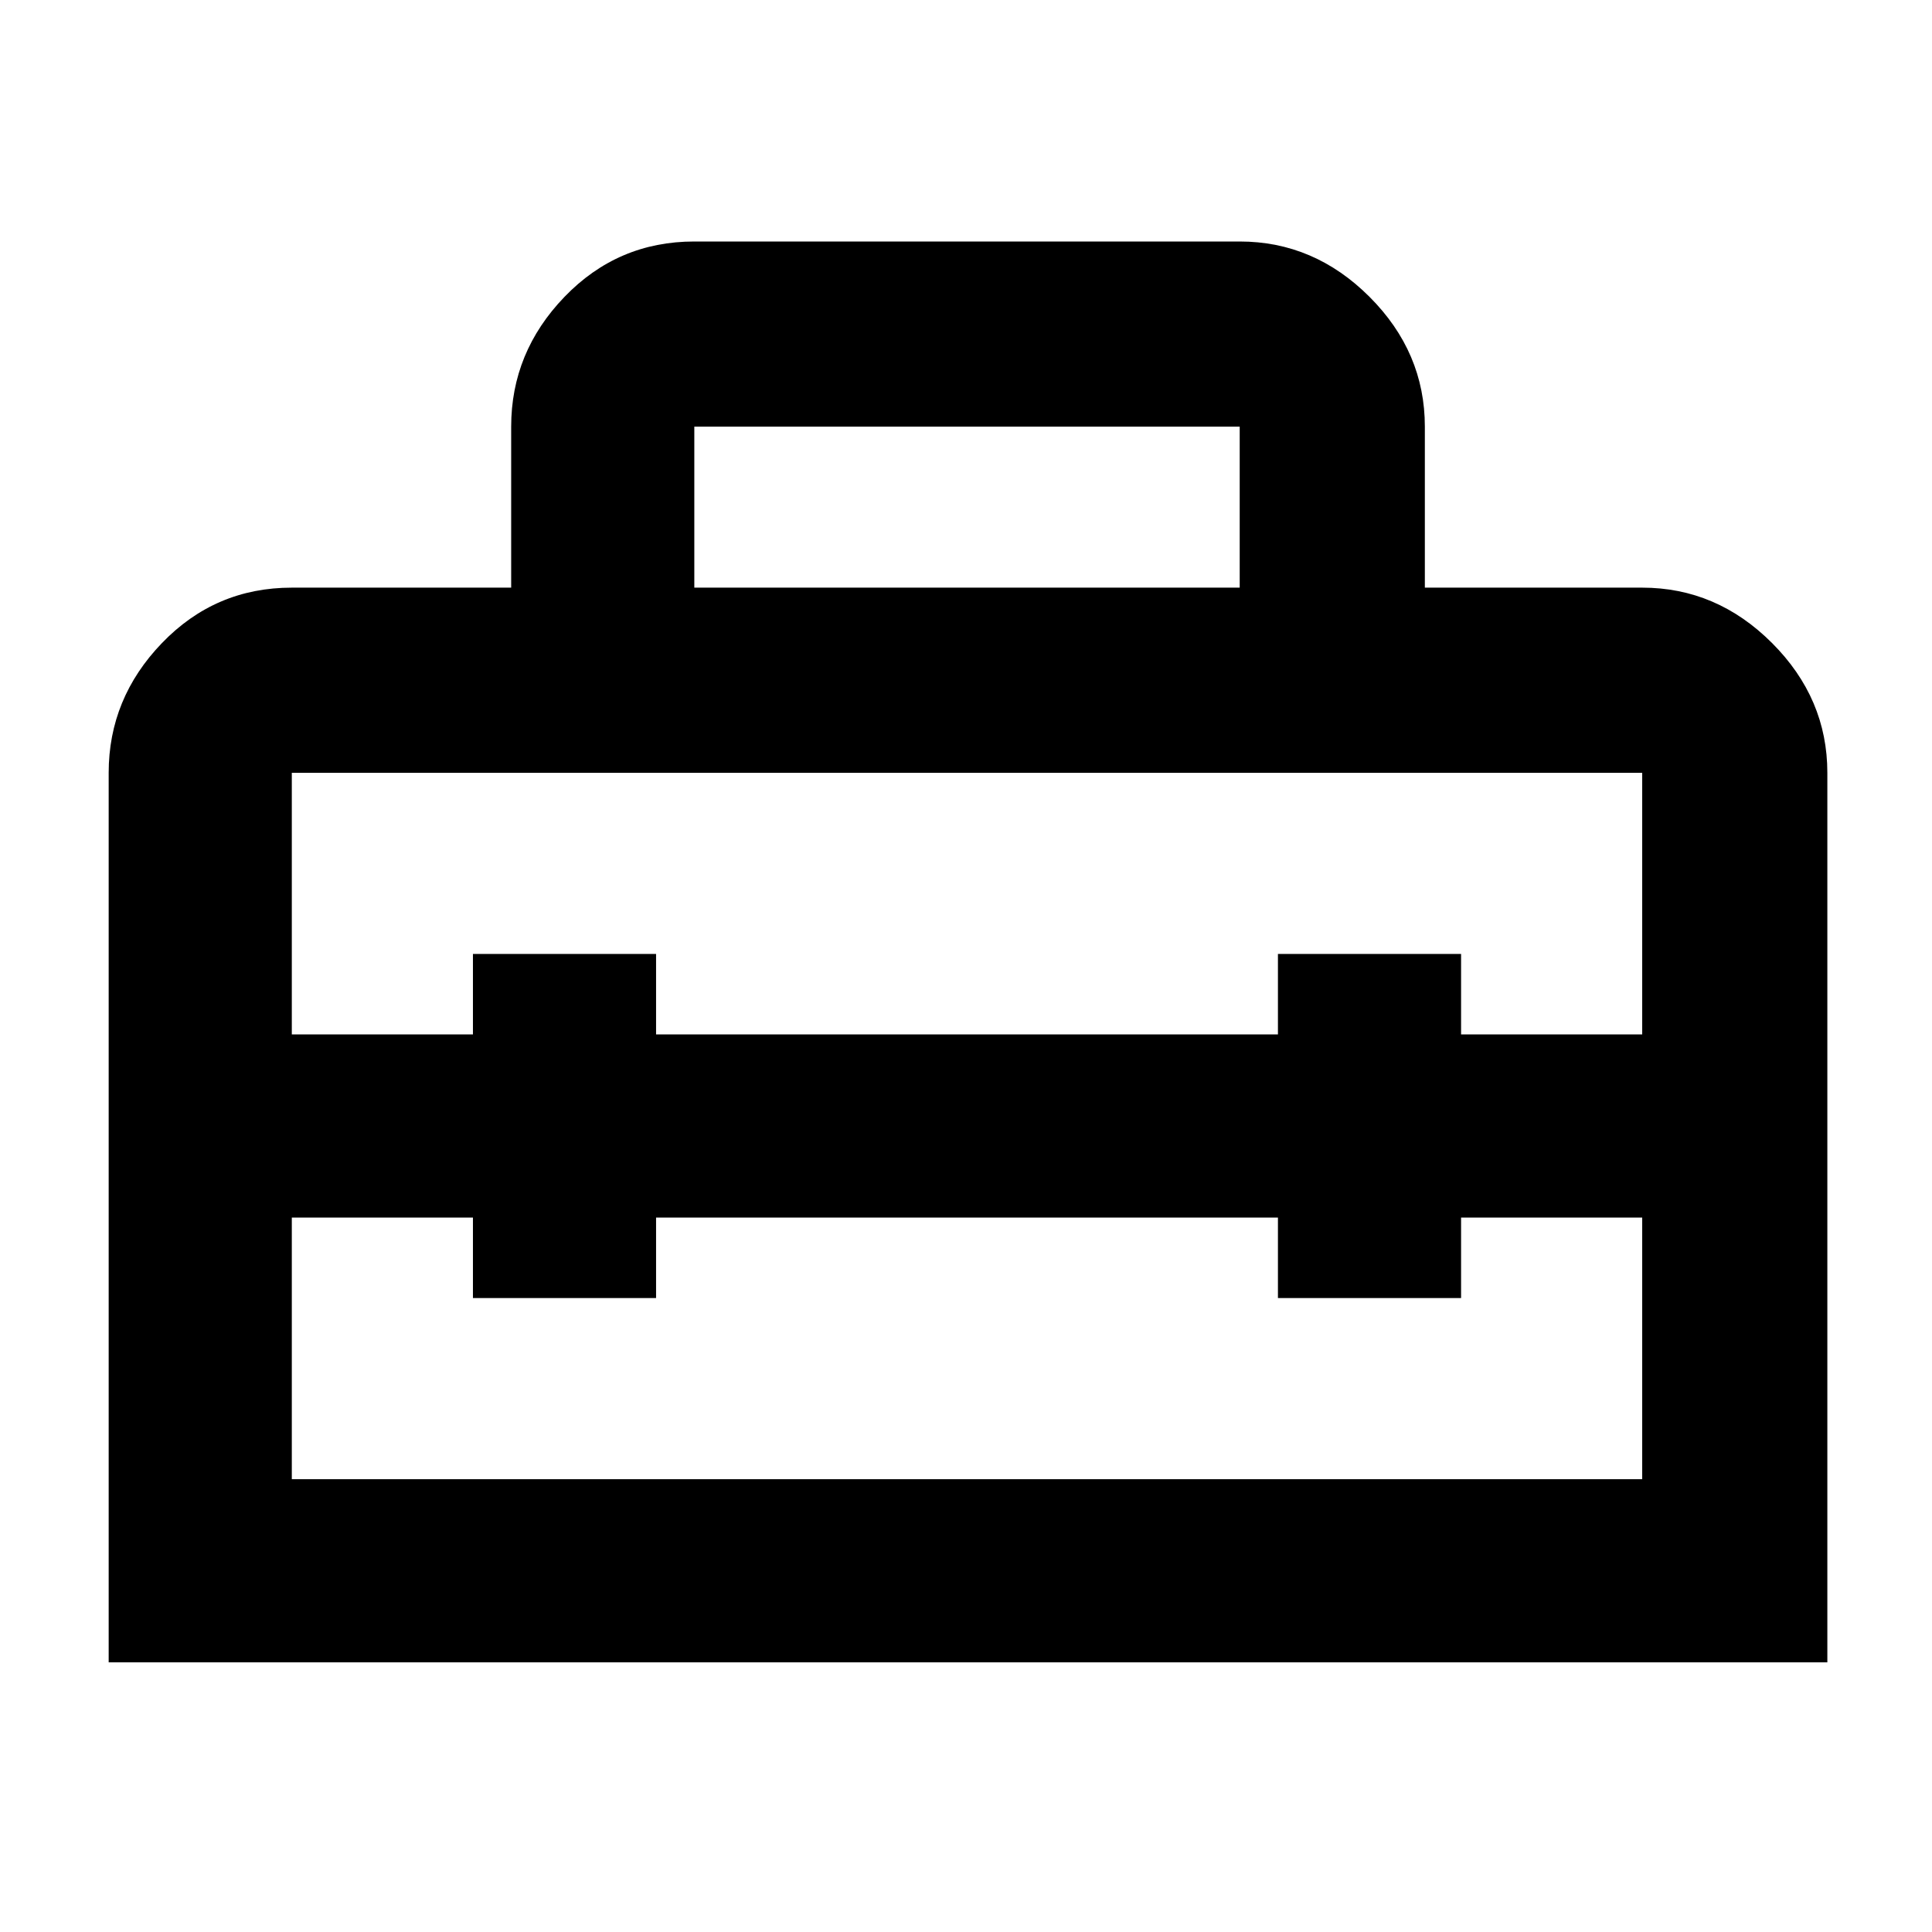 <svg xmlns="http://www.w3.org/2000/svg" height="48" width="48"><path d="M2.7 41.3V19.2Q2.7 17.35 4.025 15.975Q5.35 14.6 7.25 14.6H12.7V10.6Q12.7 8.75 14.025 7.375Q15.35 6 17.25 6H30.8Q32.65 6 34.025 7.375Q35.4 8.75 35.4 10.6V14.6H40.8Q42.65 14.6 44.025 15.975Q45.4 17.35 45.4 19.2V41.3ZM7.25 36.75H40.8V30.25H36.3V32.25H31.75V30.25H16.3V32.25H11.75V30.25H7.25ZM7.25 19.2V25.7H11.75V23.7H16.3V25.7H31.75V23.7H36.3V25.7H40.8V19.2Q40.8 19.2 40.8 19.2Q40.8 19.2 40.8 19.2H7.25Q7.25 19.2 7.25 19.2Q7.25 19.2 7.25 19.2ZM17.25 14.6H30.8V10.6Q30.8 10.6 30.8 10.6Q30.8 10.6 30.8 10.6H17.25Q17.25 10.6 17.25 10.6Q17.25 10.6 17.25 10.6Z"/></svg>